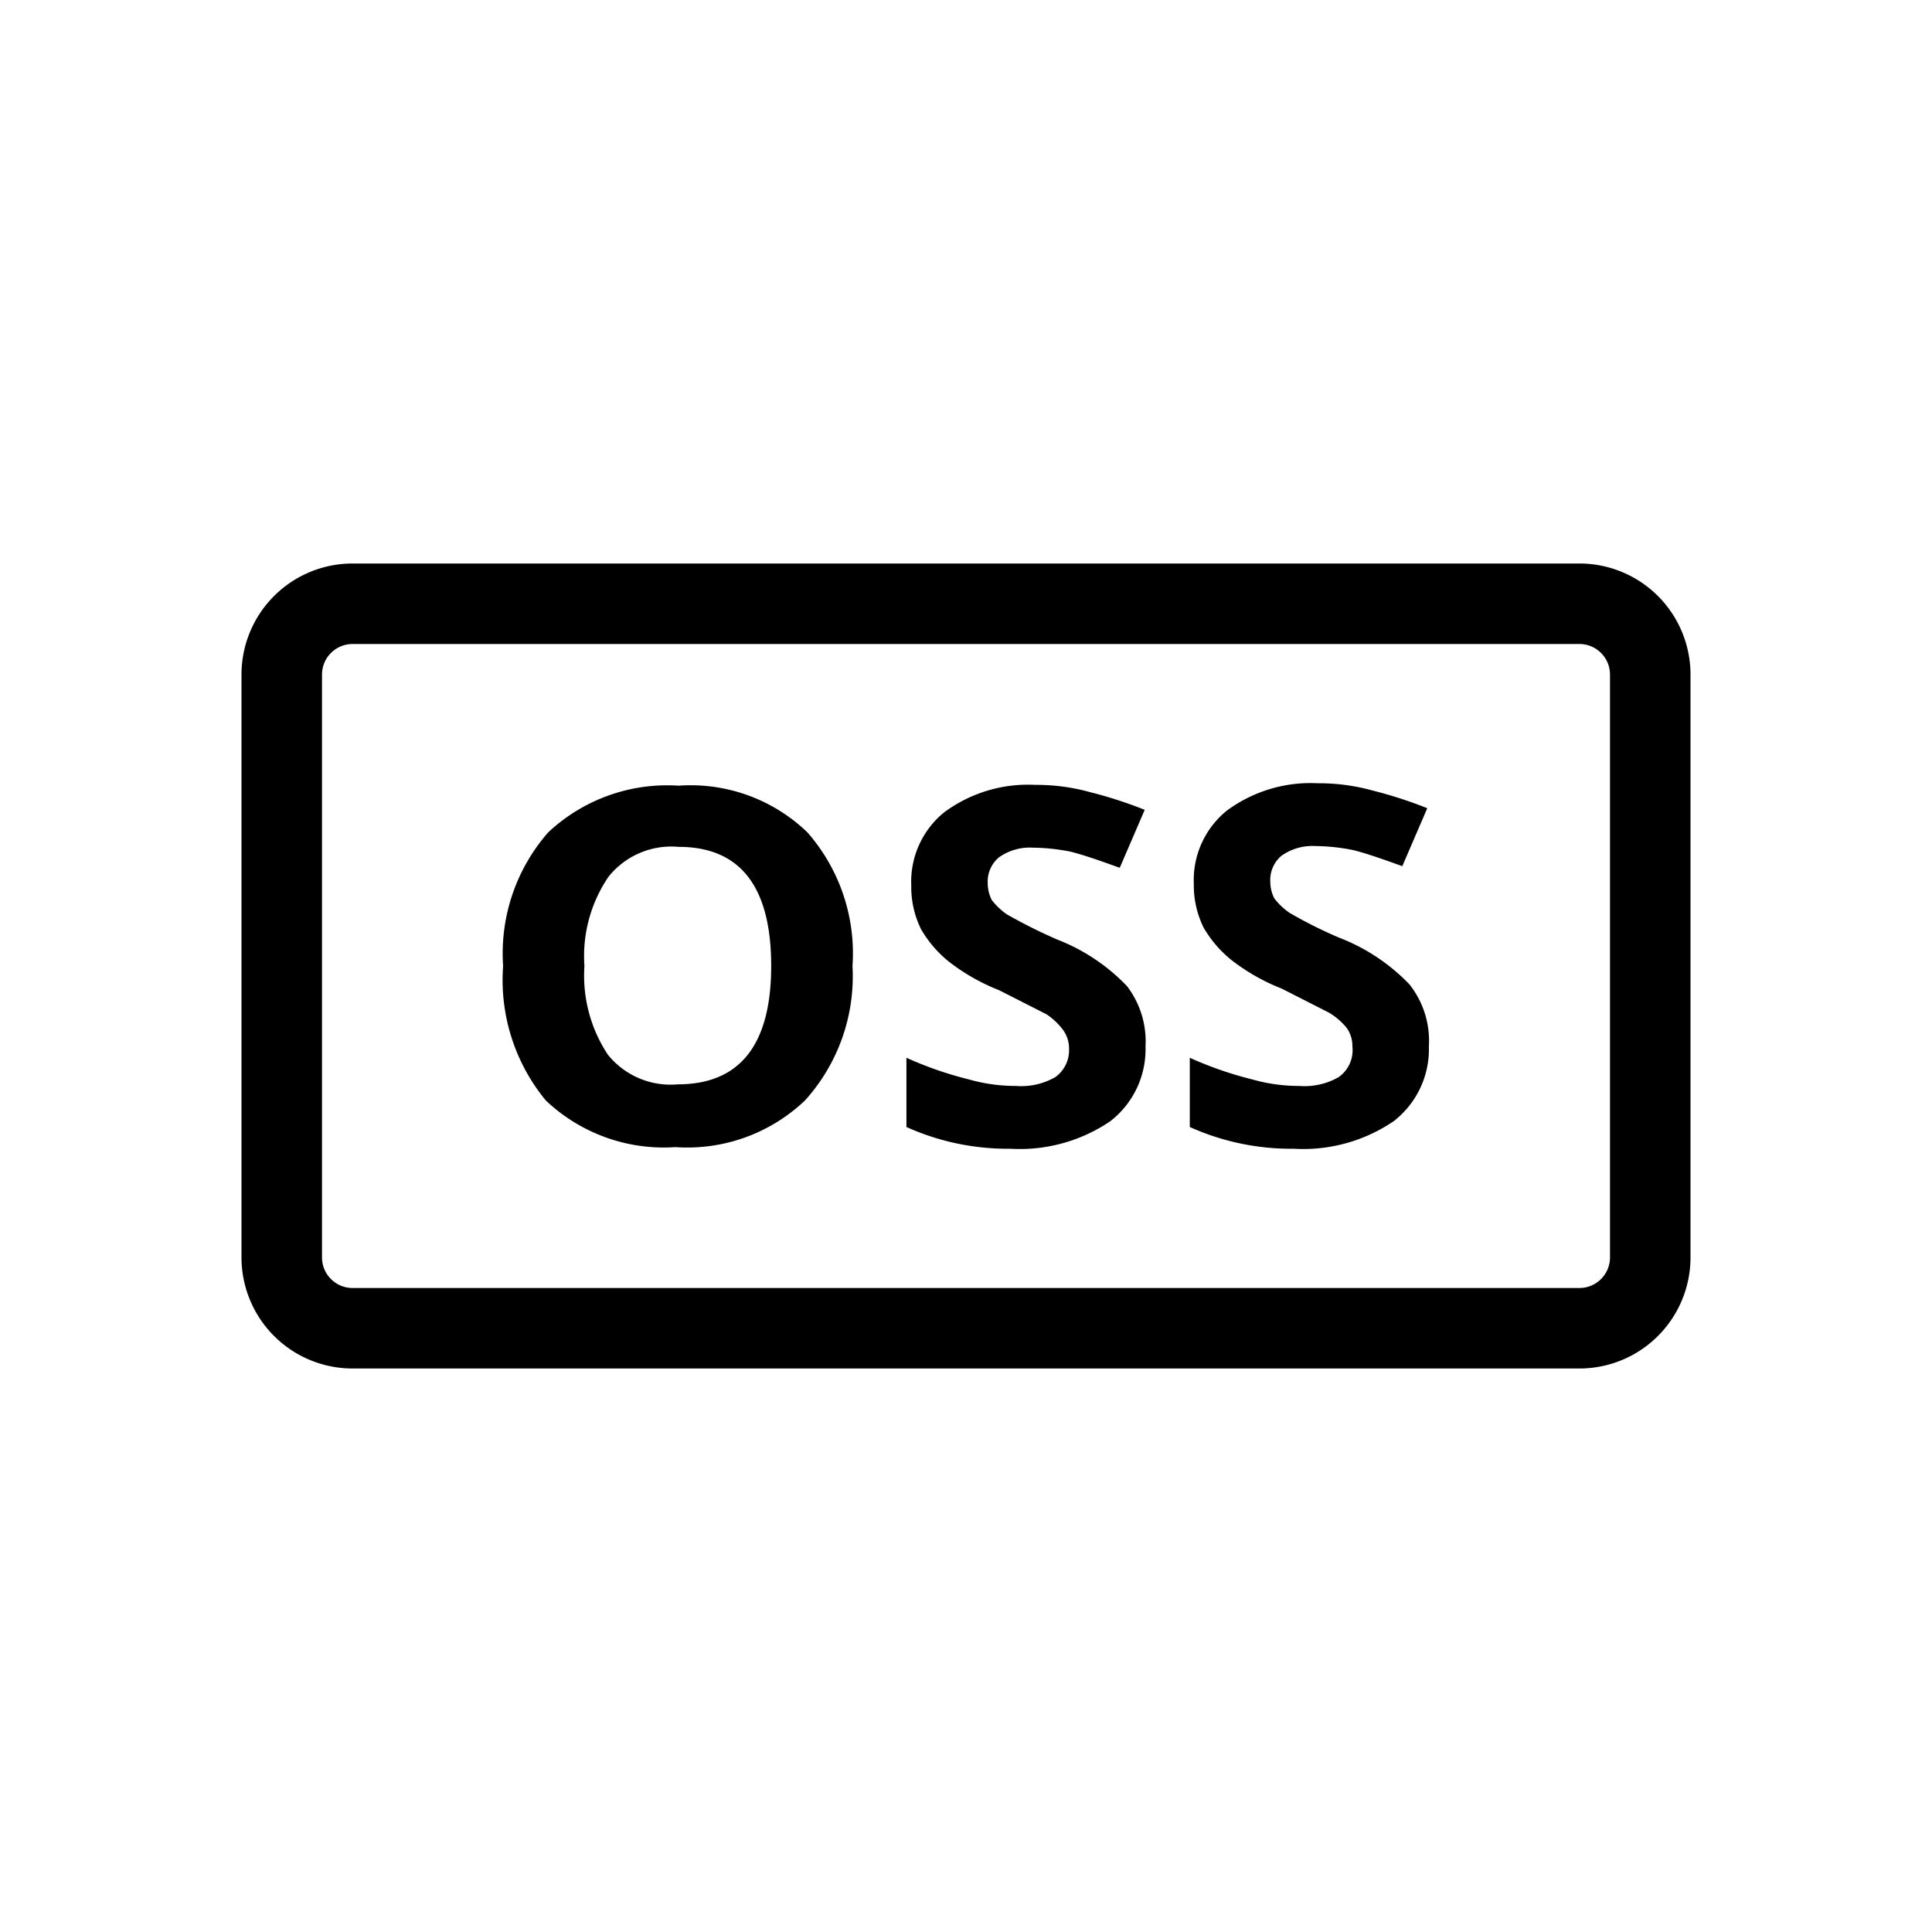 <svg id="Layer_1" data-name="Layer 1" xmlns="http://www.w3.org/2000/svg" viewBox="0 0 24 24"><title>Generic OSS_24PX</title><path d="M10.59,12A2.3,2.3,0,0,1,10,13.67a2.12,2.12,0,0,1-1.61.58,2.13,2.13,0,0,1-1.61-.58A2.35,2.35,0,0,1,6.25,12a2.28,2.28,0,0,1,.56-1.66,2.16,2.16,0,0,1,1.62-.58,2.09,2.09,0,0,1,1.6.58A2.28,2.28,0,0,1,10.59,12ZM7.26,12a1.78,1.78,0,0,0,.29,1.1,1,1,0,0,0,.87.37c.77,0,1.16-.49,1.16-1.47s-.38-1.48-1.15-1.48a1,1,0,0,0-.87.37A1.75,1.75,0,0,0,7.26,12Z"/><path d="M14.23,13a1.13,1.13,0,0,1-.44.93,2,2,0,0,1-1.24.34A3.06,3.06,0,0,1,11.26,14v-.86a4.56,4.56,0,0,0,.78.27,2.12,2.12,0,0,0,.58.08.85.85,0,0,0,.49-.11.41.41,0,0,0,.17-.35.39.39,0,0,0-.07-.23A.84.84,0,0,0,13,12.6l-.59-.3a2.5,2.5,0,0,1-.63-.36,1.45,1.45,0,0,1-.34-.4,1.19,1.19,0,0,1-.12-.54,1.11,1.11,0,0,1,.41-.91,1.75,1.75,0,0,1,1.13-.34,2.48,2.48,0,0,1,.68.09,5.34,5.34,0,0,1,.68.22l-.31.72c-.25-.09-.45-.16-.61-.2a2.5,2.5,0,0,0-.47-.05.66.66,0,0,0-.42.12.39.39,0,0,0-.14.32.46.46,0,0,0,.05.21.83.83,0,0,0,.19.18,6.66,6.66,0,0,0,.62.31,2.4,2.4,0,0,1,.87.58A1.13,1.13,0,0,1,14.23,13Z"/><path d="M17.75,13a1.13,1.13,0,0,1-.44.93,2,2,0,0,1-1.24.34A3.06,3.06,0,0,1,14.78,14v-.86a4.56,4.56,0,0,0,.78.27,2.12,2.12,0,0,0,.58.08.85.85,0,0,0,.49-.11A.41.41,0,0,0,16.8,13a.39.39,0,0,0-.07-.23.84.84,0,0,0-.22-.19l-.59-.3a2.5,2.5,0,0,1-.63-.36,1.45,1.45,0,0,1-.34-.4,1.19,1.19,0,0,1-.12-.54,1.11,1.11,0,0,1,.41-.91,1.75,1.75,0,0,1,1.13-.34,2.48,2.48,0,0,1,.68.09,5.34,5.34,0,0,1,.68.22l-.31.72c-.25-.09-.45-.16-.61-.2a2.5,2.5,0,0,0-.47-.05.66.66,0,0,0-.42.12.39.39,0,0,0-.14.32.46.46,0,0,0,.05.21.83.83,0,0,0,.19.18,5.52,5.52,0,0,0,.62.31,2.4,2.4,0,0,1,.87.58A1.13,1.13,0,0,1,17.75,13Z"/><path d="M19.62,17H4.38A1.38,1.38,0,0,1,3,15.62V8.38A1.38,1.38,0,0,1,4.38,7H19.62A1.38,1.38,0,0,1,21,8.38v7.24A1.38,1.38,0,0,1,19.62,17ZM4.38,8A.38.38,0,0,0,4,8.38v7.24a.38.38,0,0,0,.38.38H19.62a.38.38,0,0,0,.38-.38V8.38A.38.38,0,0,0,19.62,8Z"/></svg>